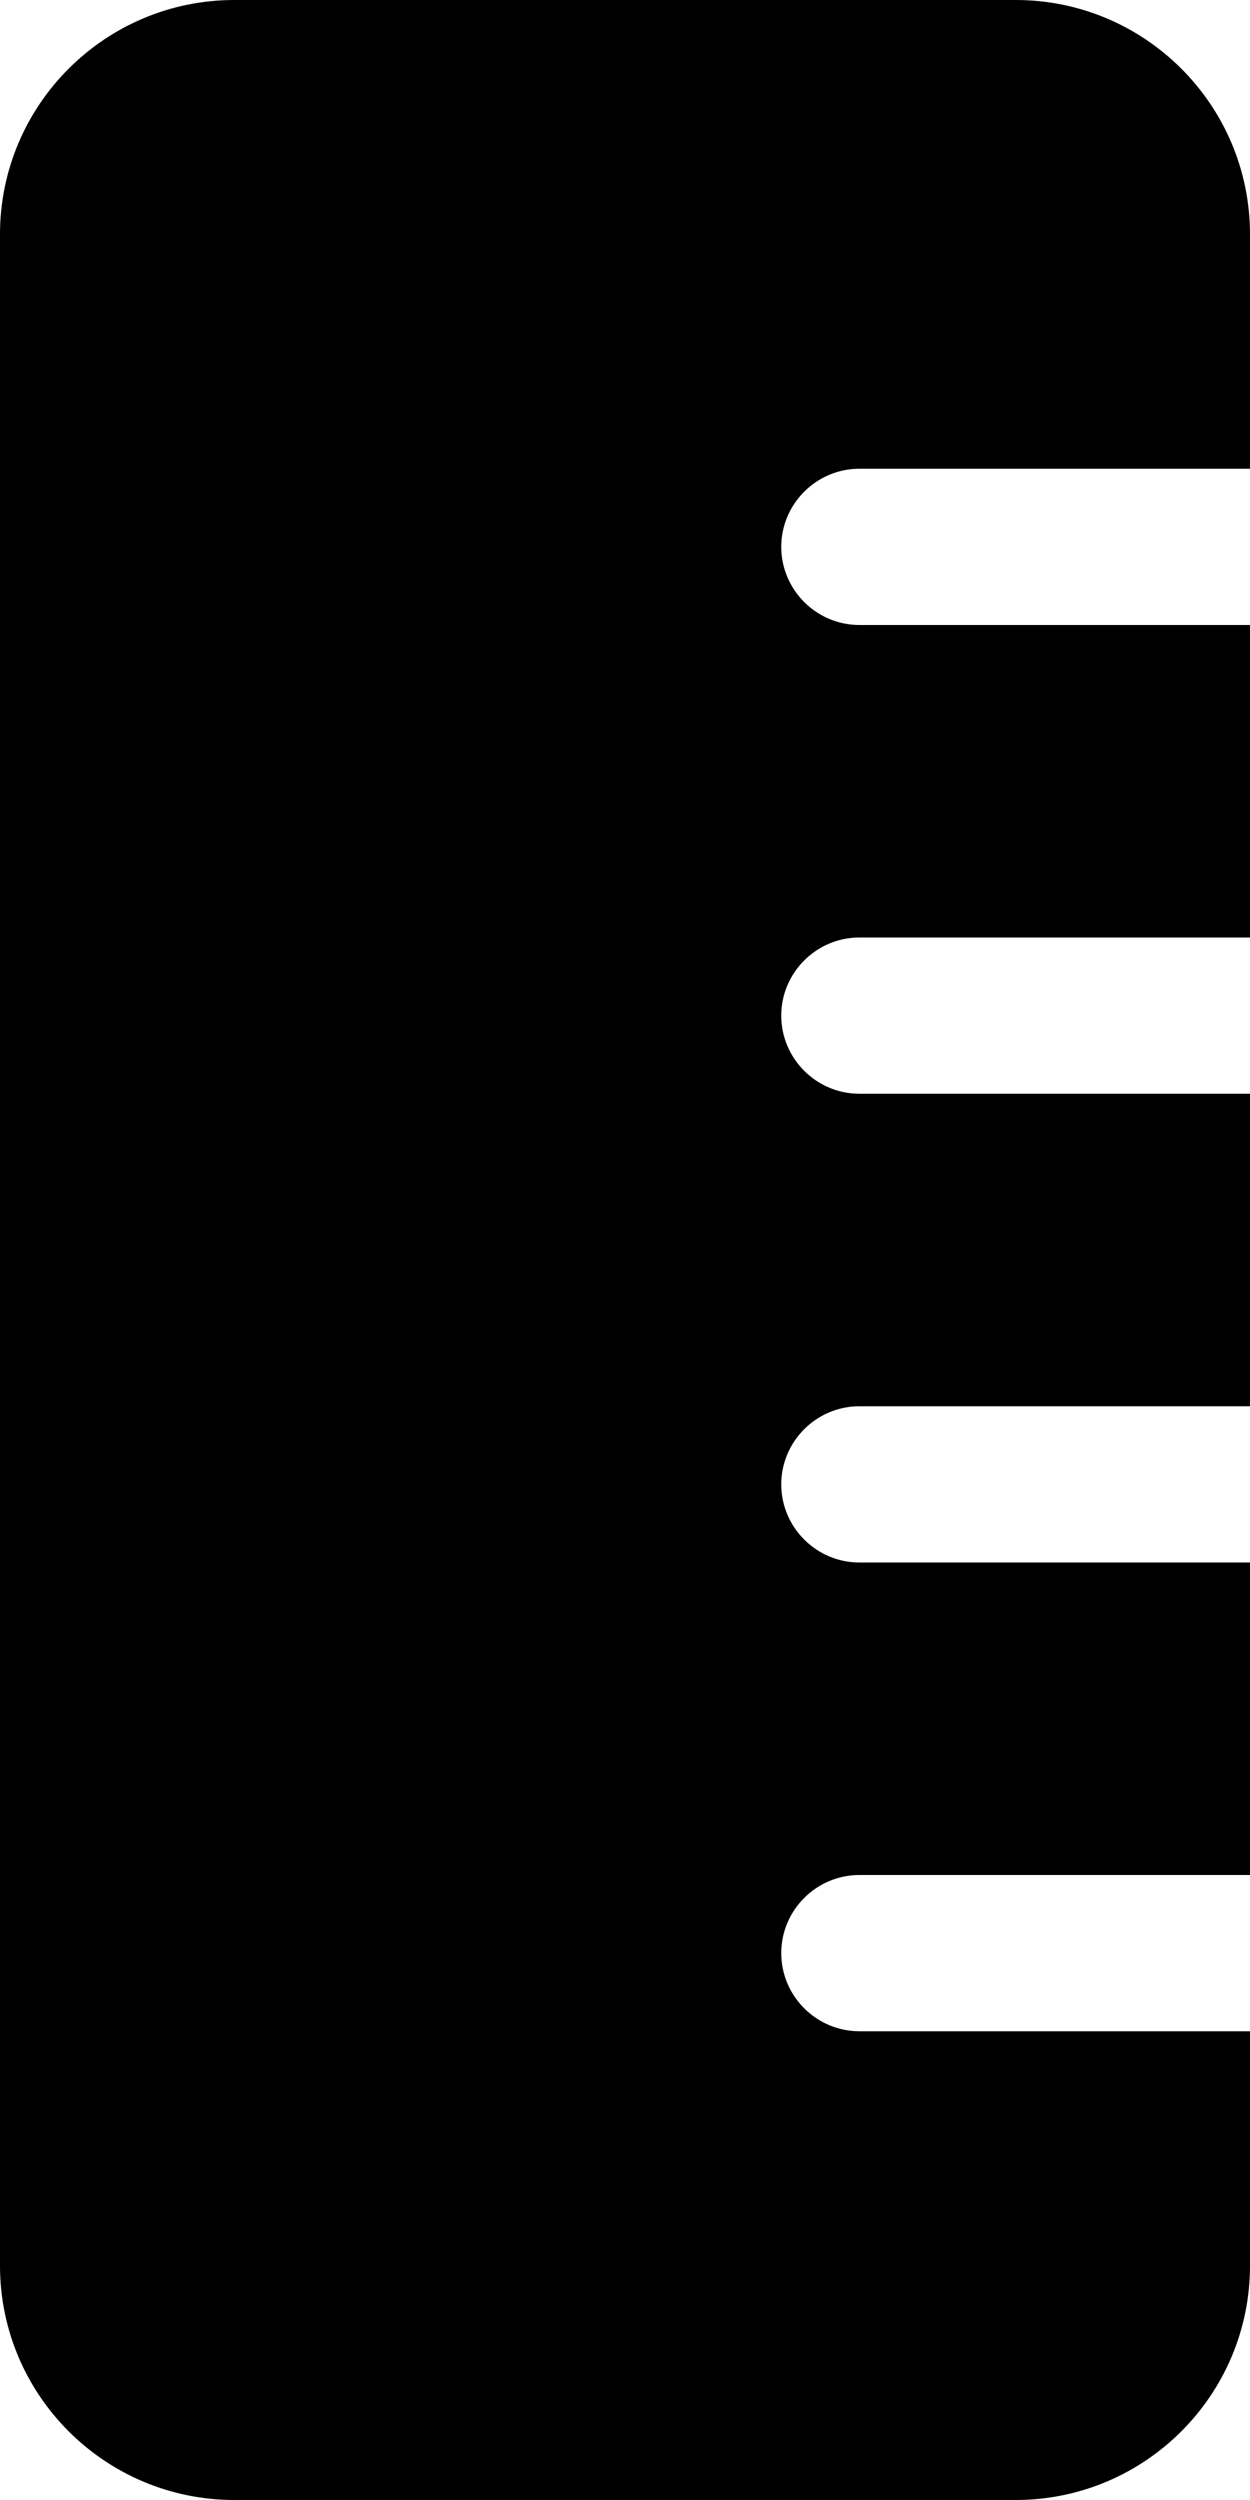 <svg xmlns="http://www.w3.org/2000/svg" viewBox="0 0 256 512"><!--!Font Awesome Free 6.5.2 by @fontawesome - https://fontawesome.com License - https://fontawesome.com/license/free Copyright 2024 Fonticons, Inc.--><path d="M0 48C0 21.5 21.5 0 48 0H208c26.5 0 48 21.5 48 48V96H176c-8.8 0-16 7.2-16 16s7.2 16 16 16h80v64H176c-8.8 0-16 7.2-16 16s7.2 16 16 16h80v64H176c-8.8 0-16 7.2-16 16s7.2 16 16 16h80v64H176c-8.8 0-16 7.2-16 16s7.2 16 16 16h80v48c0 26.5-21.5 48-48 48H48c-26.5 0-48-21.5-48-48V48z"/></svg>